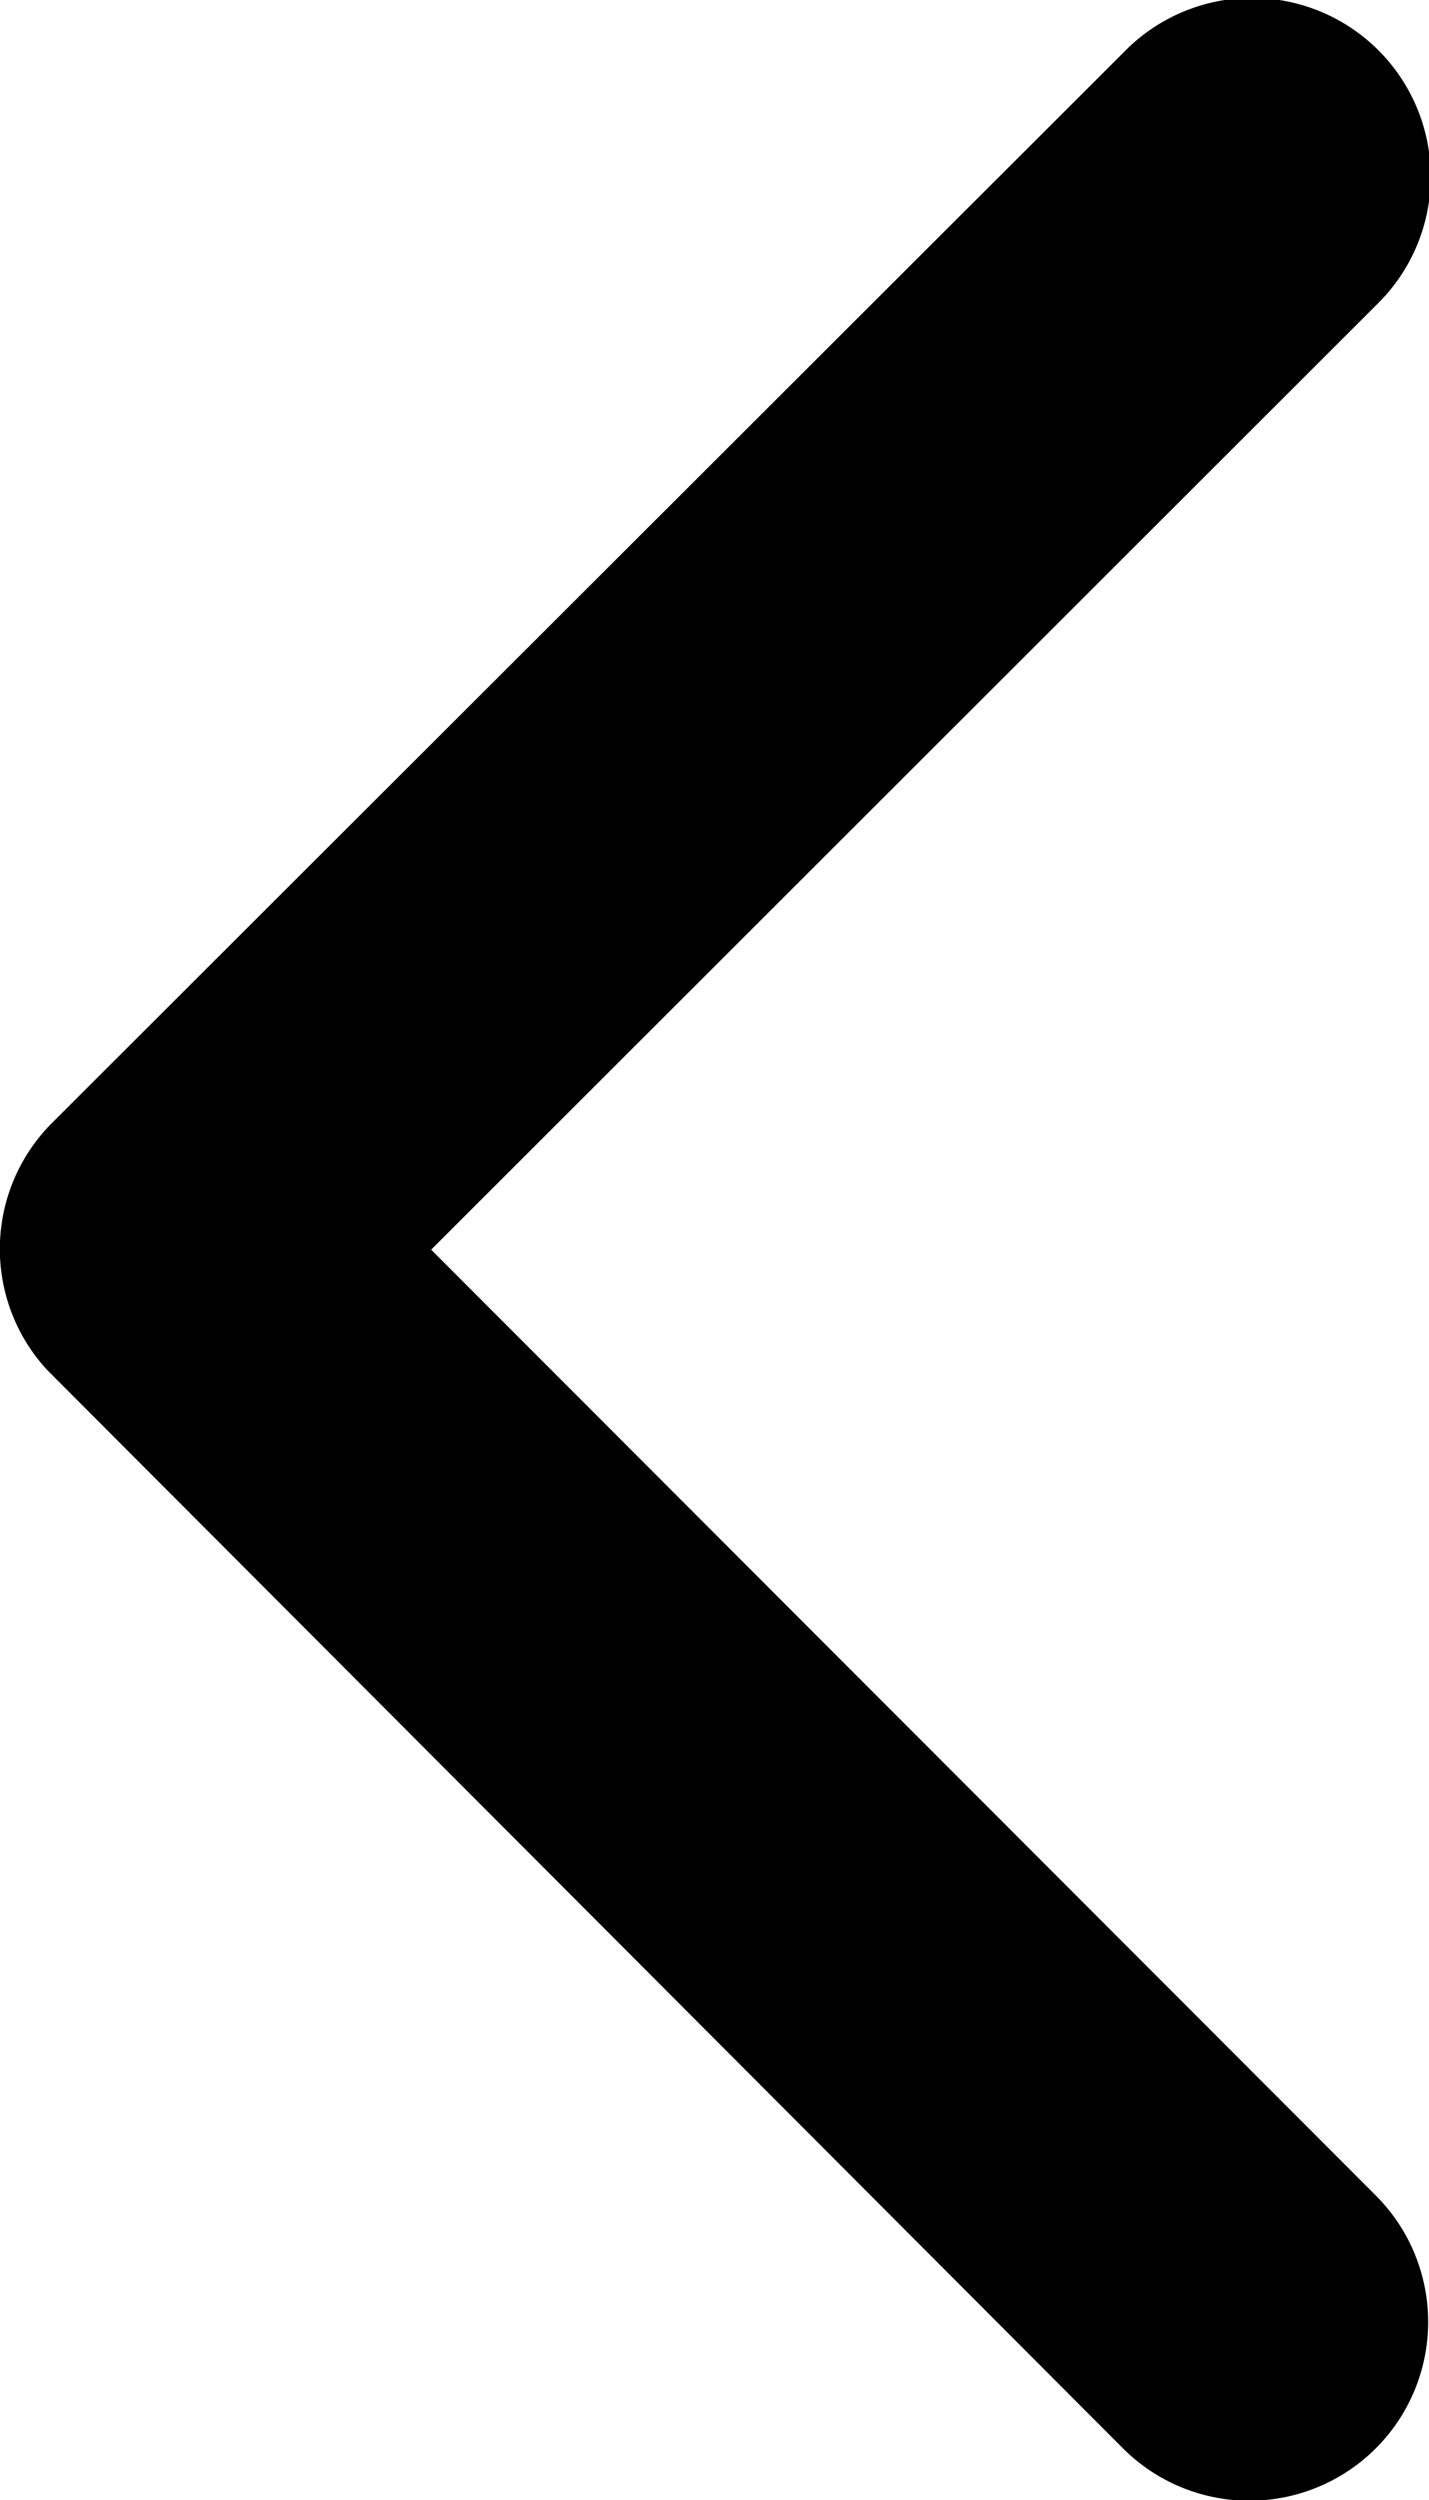 <svg xmlns="http://www.w3.org/2000/svg" width="8.286" height="14.494" viewBox="0 0 8.286 14.494"><path d="M7.249,2.5l5.48,5.484a1.036,1.036,0,1,0,1.463-1.467L7.982.3A1.034,1.034,0,0,0,6.554.271L.3,6.511A1.036,1.036,0,0,0,1.765,7.978Z" transform="translate(0 14.494) rotate(-90)"/></svg>